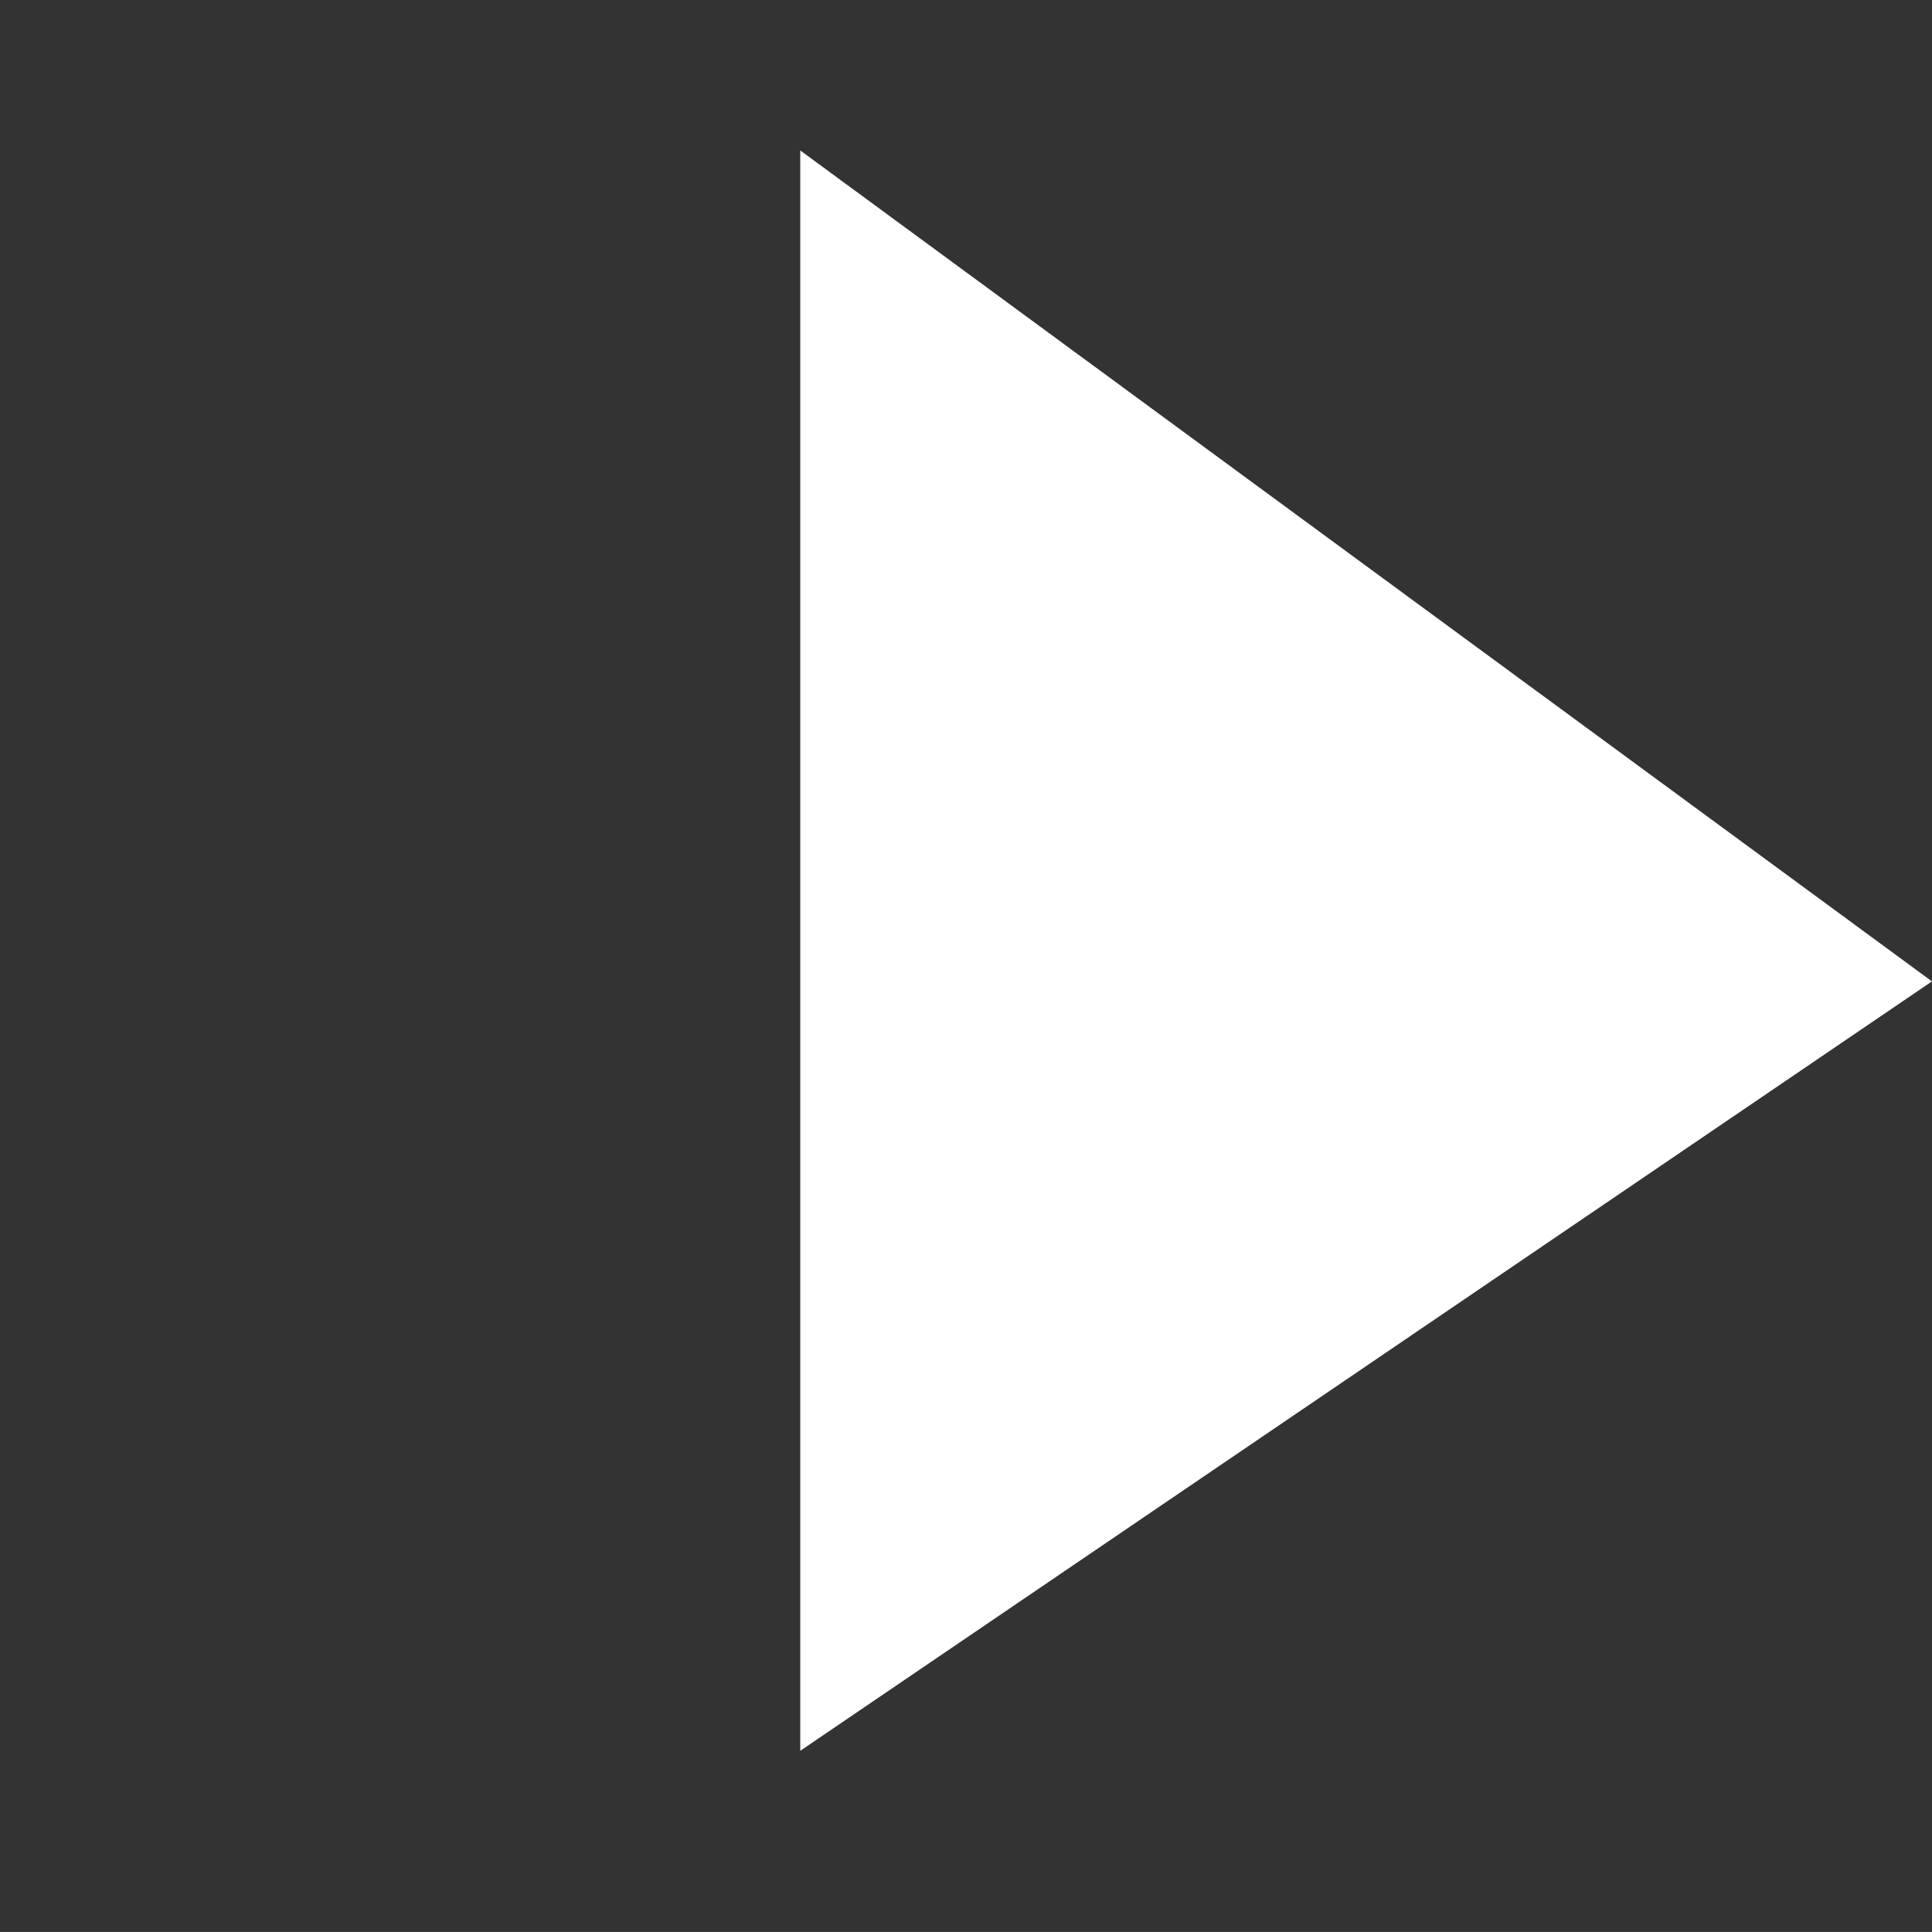 <svg xmlns="http://www.w3.org/2000/svg" width="25.973" height="25.972" viewBox="0 0 25.973 25.972"><rect x="0" y="0" width="25.973" height="25.972" fill="#333333" stroke="none"/><path d="M0,2.859,18.657,0,15.213,18.072Z" transform="translate(12.78 0.001) rotate(45)" fill="#fff"/></svg>